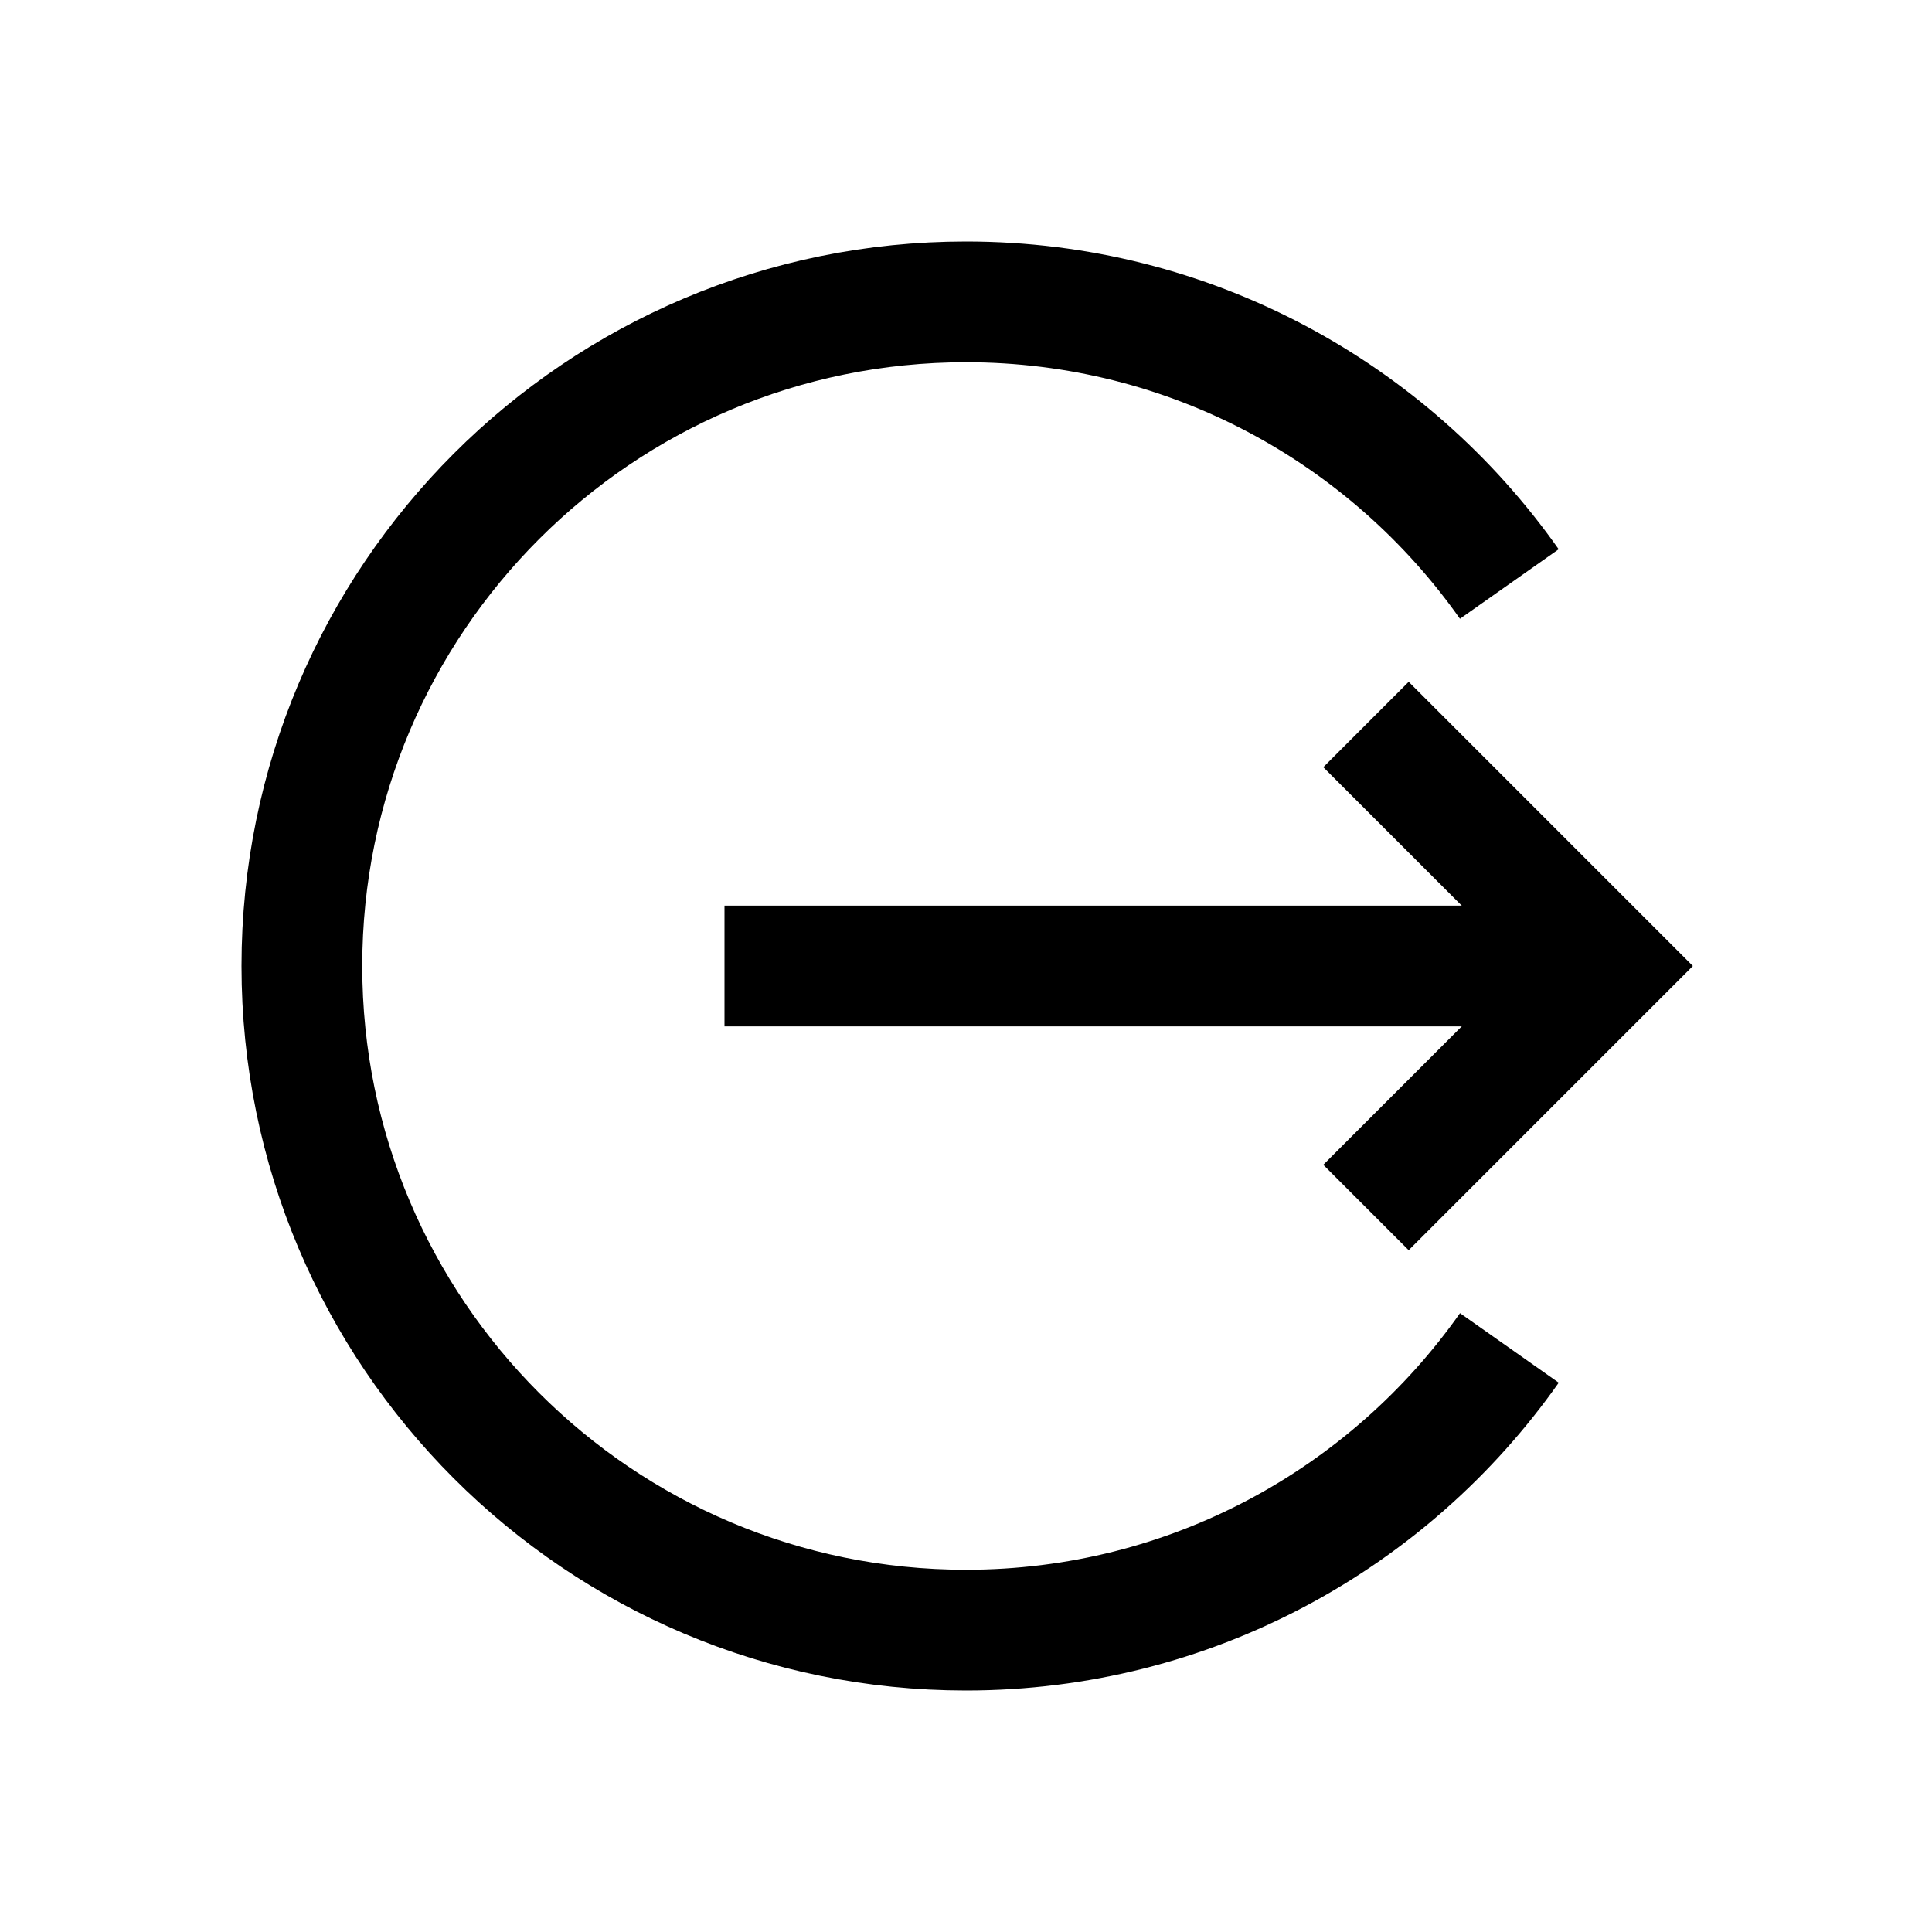 <?xml version="1.0" encoding="iso-8859-1"?>
<!-- Generator: Adobe Illustrator 19.1.1, SVG Export Plug-In . SVG Version: 6.00 Build 0)  -->
<svg version="1.1" id="Layer_1" xmlns="http://www.w3.org/2000/svg" xmlns:xlink="http://www.w3.org/1999/xlink" x="0px" y="0px"
	 viewBox="0 0 32 32" style="enable-background:new 0 0 32 32;" xml:space="preserve">
<line style="fill:none;stroke:#000000;stroke-width:2;stroke-miterlimit:10;" x1="12" y1="16" x2="25.625" y2="16"/>
<polyline style="fill:none;stroke:#000000;stroke-width:2;stroke-miterlimit:10;" points="22.625,20 26.625,16 22.625,12 "/>
<path style="fill:none;stroke:#000000;stroke-width:2;stroke-miterlimit:10;" d="M25,22.326C23.009,25.153,19.72,27,16,27
	C9.925,27,5,22.075,5,16S9.925,5,16,5c3.72,0,7.008,1.846,8.999,4.673"/>
</svg>

